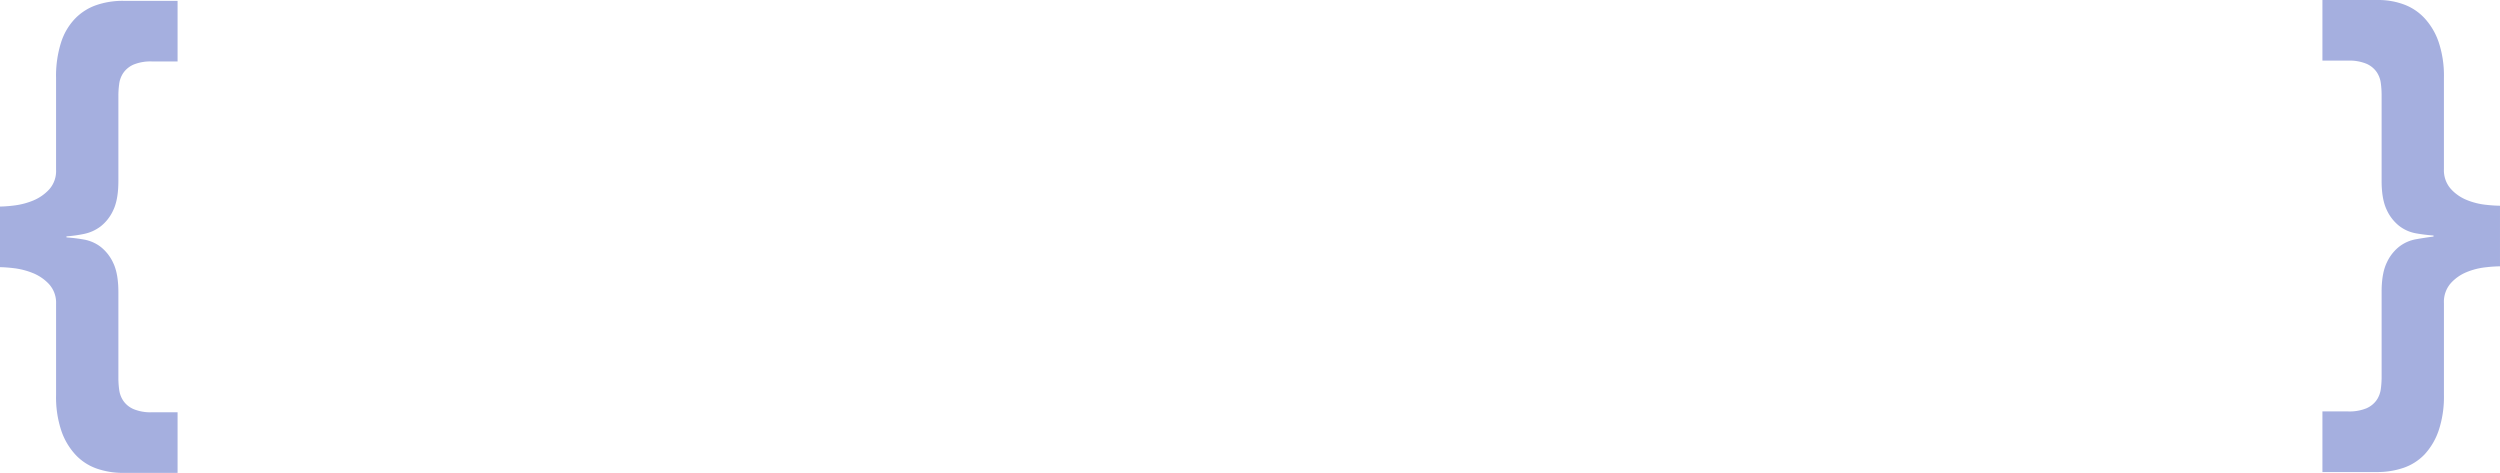 <svg xmlns="http://www.w3.org/2000/svg" width="1063.001" height="201.066" viewBox="0 0 1063.001 201.066">
  <g id="Brackets" transform="translate(-428.499 -431.289)">
    <path id="Clip-30" d="M52.332,1.83A34.418,34.418,0,0,0,40.955,3.648,23.136,23.136,0,0,0,31.9,9.412a26.036,26.036,0,0,0-5.952,10.173,46.932,46.932,0,0,0-2.108,15.028v39.1a11.655,11.655,0,0,1-2.982,8.361,19.2,19.2,0,0,1-6.953,4.748,31.088,31.088,0,0,1-7.941,2.032A58.1,58.1,0,0,1,0,89.305v25.765a59.5,59.5,0,0,1,5.965.446,31.643,31.643,0,0,1,7.941,2.038,19.282,19.282,0,0,1,6.953,4.748,11.681,11.681,0,0,1,2.982,8.367v38.874a44.879,44.879,0,0,0,2.215,15.021,28.5,28.5,0,0,0,6.072,10.286,22.447,22.447,0,0,0,9.048,5.877,33.5,33.5,0,0,0,11.156,1.813H75.506V176.768H64.689a18.863,18.863,0,0,1-7.947-1.355,10.256,10.256,0,0,1-4.3-3.5,10.833,10.833,0,0,1-1.768-4.748,38.618,38.618,0,0,1-.34-4.855V125.7q0-7.9-2.2-12.438a18.47,18.47,0,0,0-5.411-6.887,16.45,16.45,0,0,0-7.072-3.055,69.734,69.734,0,0,0-7.387-.9v-.446a55.387,55.387,0,0,0,7.387-1.022,17.529,17.529,0,0,0,7.072-3.161,18.417,18.417,0,0,0,5.411-6.9q2.19-4.515,2.2-12.425V42.071a38.539,38.539,0,0,1,.34-4.855,10.8,10.8,0,0,1,1.768-4.754,10.311,10.311,0,0,1,4.3-3.506,18.972,18.972,0,0,1,7.947-1.348H75.506V1.83Z" transform="translate(428.499 429.815)" fill="#2941b2" opacity="0.42" style="mix-blend-mode: multiply;isolation: isolate"/>
    <path id="Clip-33" d="M60.173,1.83V27.608H70.989a18.992,18.992,0,0,1,7.947,1.348,10.309,10.309,0,0,1,4.3,3.506,10.823,10.823,0,0,1,1.768,4.754,38.4,38.4,0,0,1,.334,4.855V78.68c0,5.281.742,9.421,2.2,12.438A18.368,18.368,0,0,0,92.961,98a16.318,16.318,0,0,0,7.066,3.055,69.255,69.255,0,0,0,7.387.909v.446c-2.353.307-4.82.677-7.387,1.135a16.386,16.386,0,0,0-7.066,3.048,18.35,18.35,0,0,0-5.418,6.893c-1.46,3.017-2.2,7.157-2.2,12.431v36.39a38.646,38.646,0,0,1-.334,4.861,10.8,10.8,0,0,1-1.768,4.742,10.315,10.315,0,0,1-4.3,3.506,19,19,0,0,1-7.947,1.348H60.173V202.54h23.18a34.192,34.192,0,0,0,11.37-1.813,22.329,22.329,0,0,0,8.948-5.758,28.365,28.365,0,0,0,5.952-10.167,45.185,45.185,0,0,0,2.215-15.041V130.669A11.983,11.983,0,0,1,114.7,122.3a18.507,18.507,0,0,1,6.739-4.748,29.7,29.7,0,0,1,7.834-2.032,59.584,59.584,0,0,1,6.4-.452V89.305a60.935,60.935,0,0,1-6.4-.446,29.693,29.693,0,0,1-7.834-2.038,18.356,18.356,0,0,1-6.739-4.748,11.956,11.956,0,0,1-2.863-8.361V34.839a45.027,45.027,0,0,0-2.215-15.028,28.6,28.6,0,0,0-6.066-10.286,22.626,22.626,0,0,0-8.948-5.877,31.351,31.351,0,0,0-10.6-1.819Z" transform="translate(1355.822 429.46)" fill="#2941b2" fill-rule="evenodd" opacity="0.42" style="mix-blend-mode: multiply;isolation: isolate"/>
  </g>
</svg>
